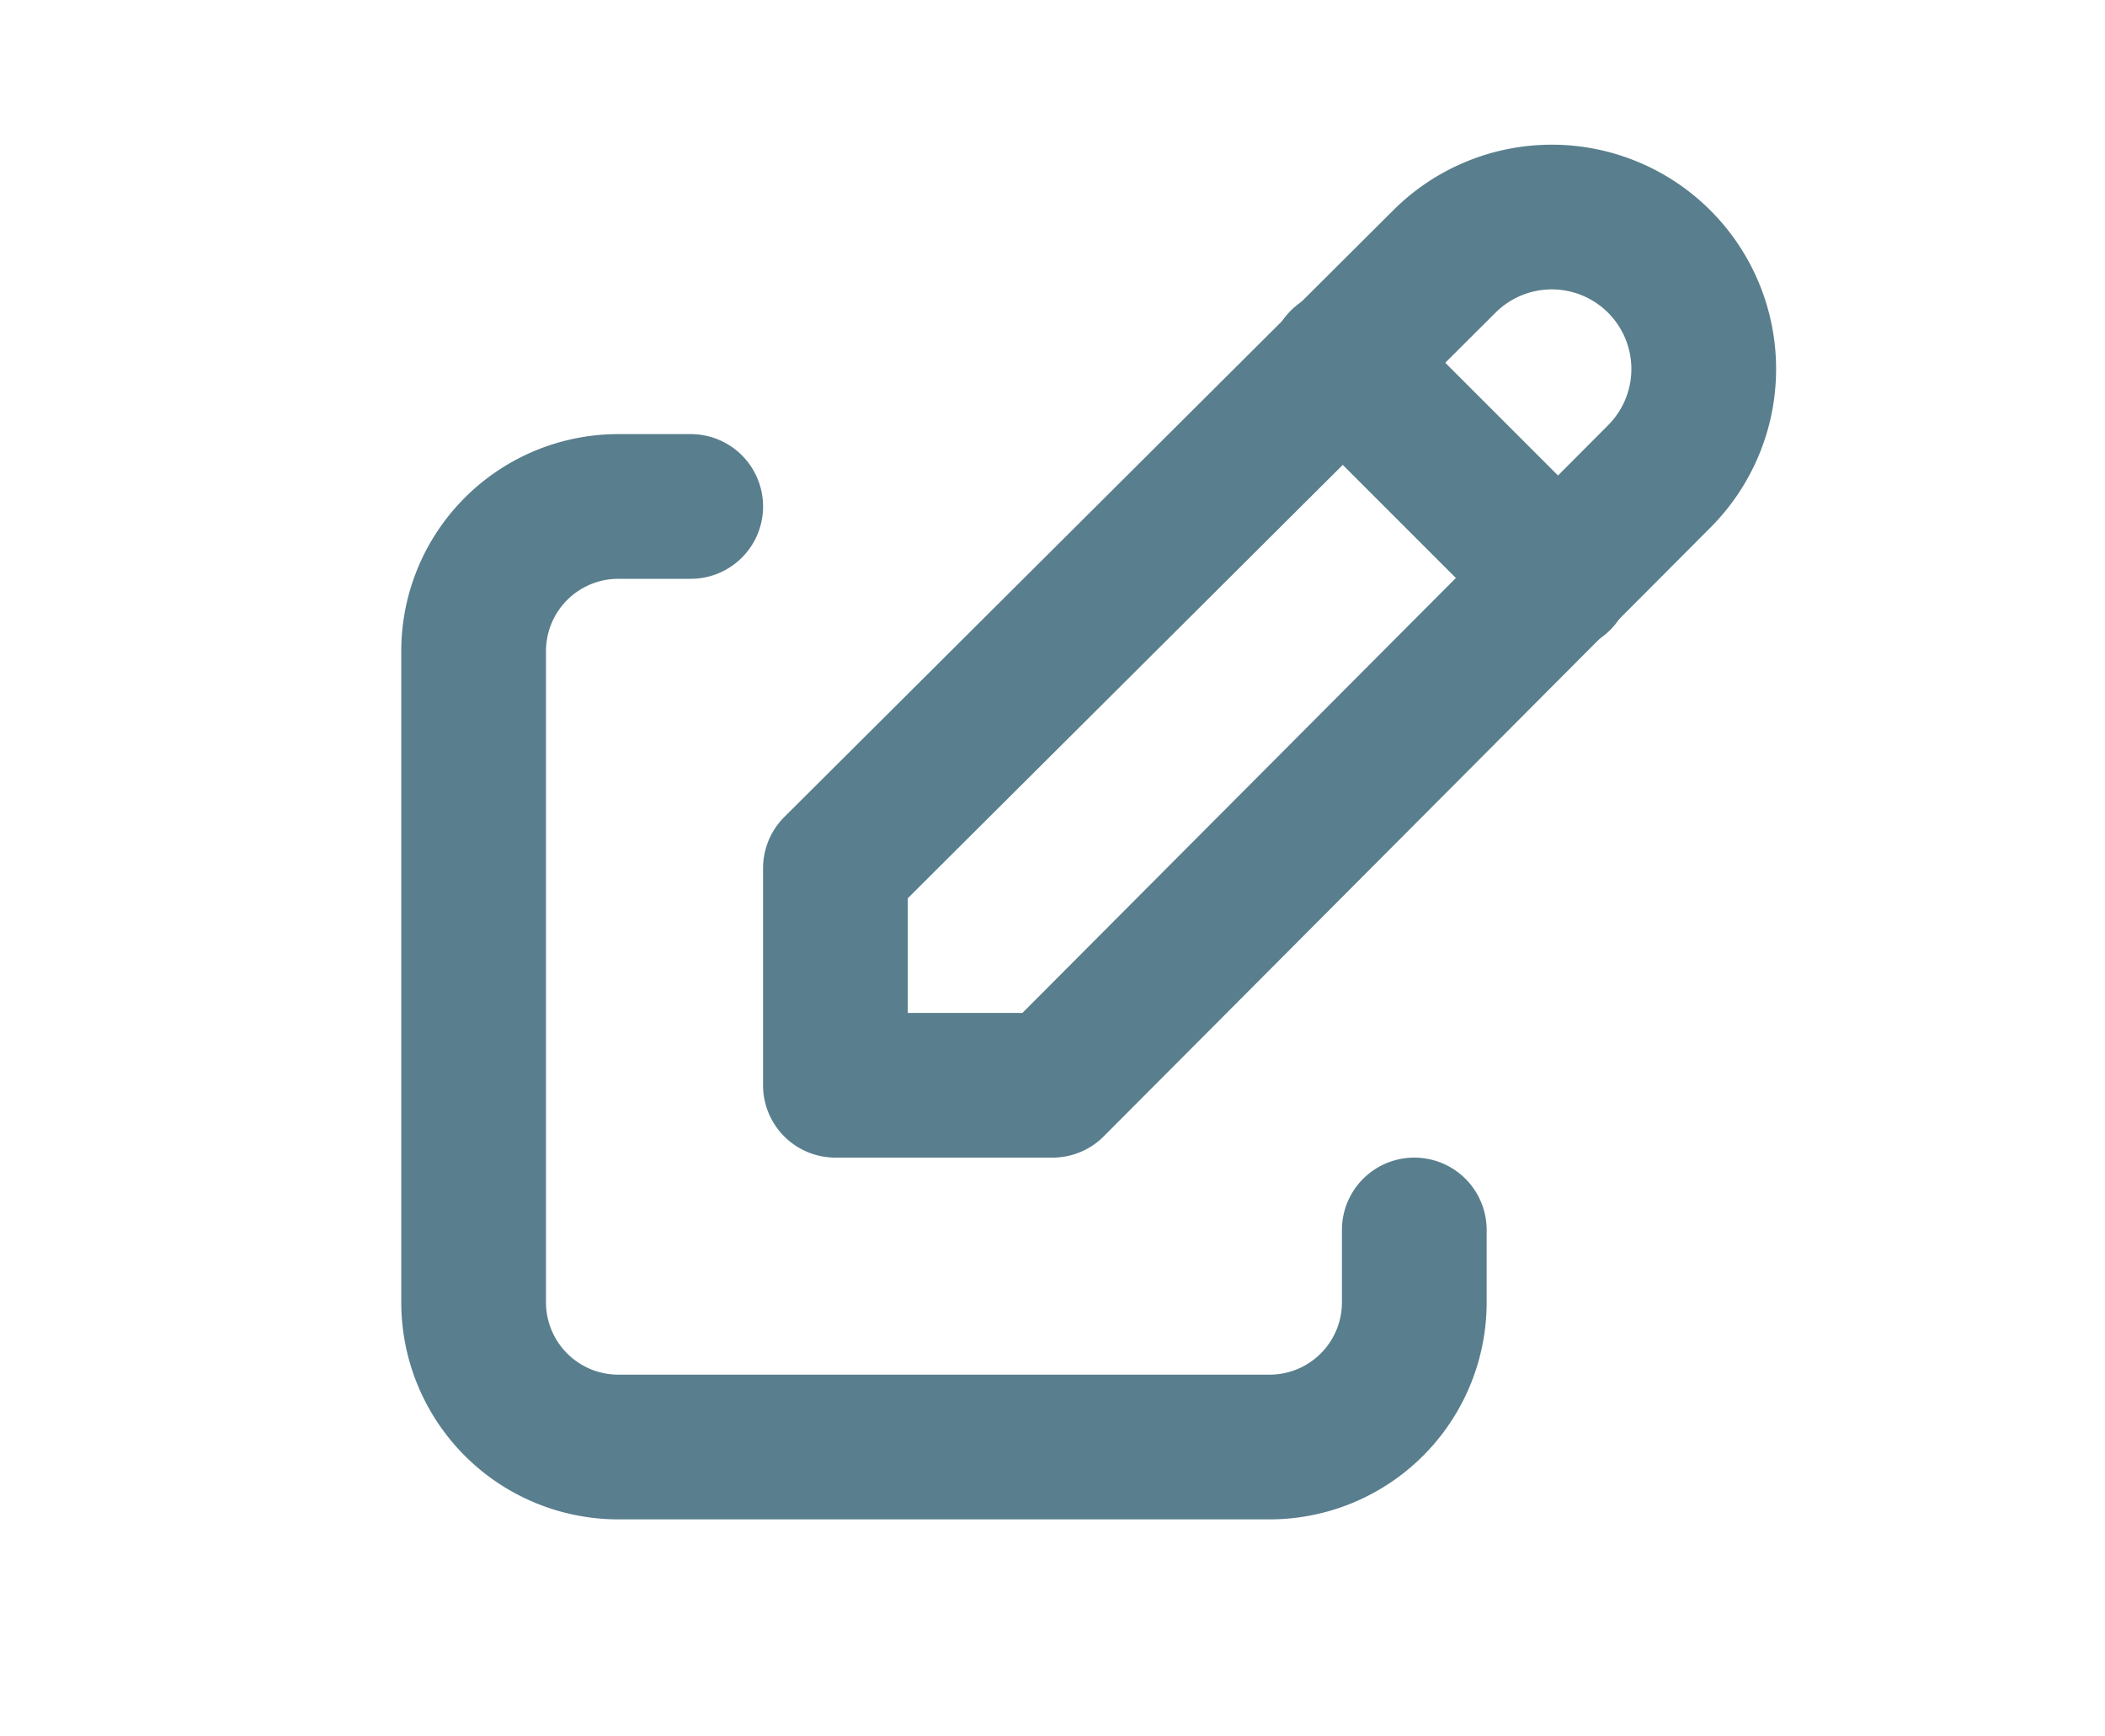 <svg 
    xmlns="http://www.w3.org/2000/svg" 
    class="icon icon-tabler icon-tabler-edit" 
    width="40" 
    height="33" 
    viewBox="0 0 24 24" 
    stroke-width="2" 
    stroke="#597e8d" 
    fill="none" 
    stroke-linecap="round" 
    stroke-linejoin="round"
>
  <path stroke="none" d="M0 0h24v24H0z" fill="none"/>
  <path d="M7 7h-1a2 2 0 0 0 -2 2v9a2 2 0 0 0 2 2h9a2 2 0 0 0 2 -2v-1" />
  <path d="M20.385 6.585a2.1 2.1 0 0 0 -2.97 -2.97l-8.415 8.385v3h3l8.385 -8.415z" />
  <path d="M16 5l3 3" />
</svg>


